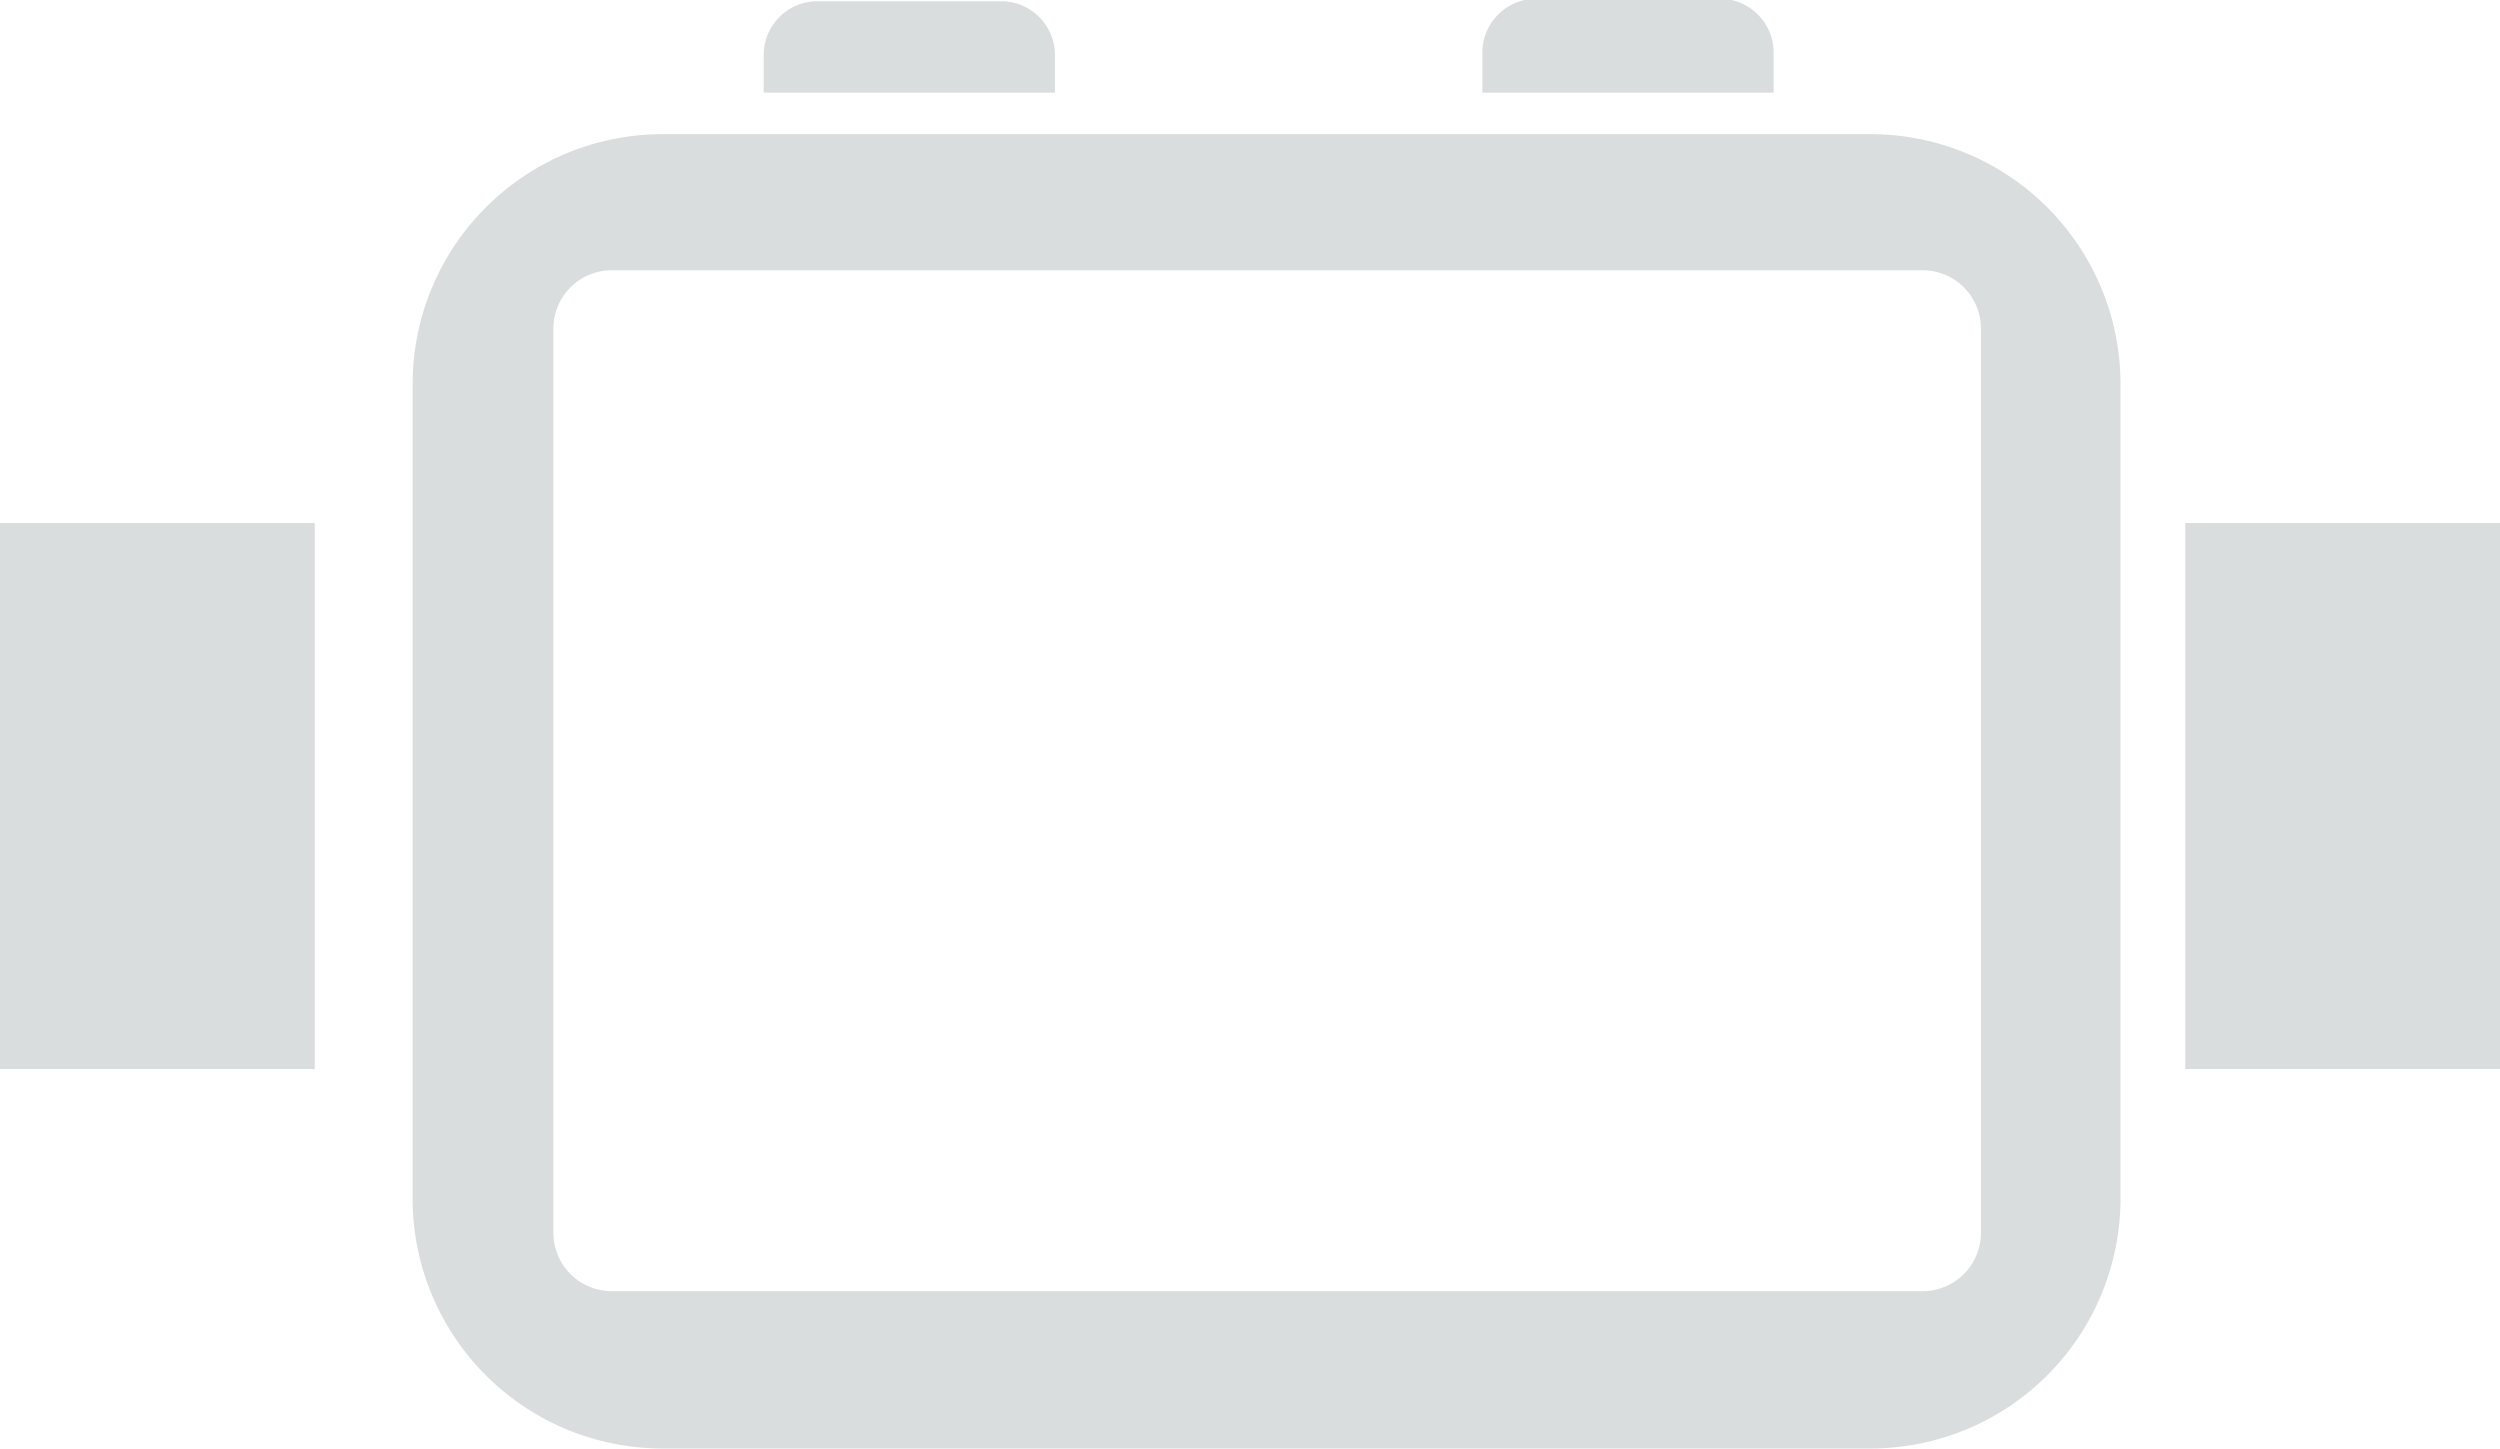 <svg xmlns="http://www.w3.org/2000/svg" viewBox="0 0 101.19 58.63"><defs><style>.cls-1{fill:#daddde;}</style></defs><title>smartwatch-wh</title><g id="Layer_2" data-name="Layer 2"><g id="Layer_1-2" data-name="Layer 1"><rect class="cls-1" x="88.45" y="21.17" width="12.74" height="22.1"/><rect class="cls-1" y="21.17" width="12.74" height="22.1"/><path class="cls-1" d="M37.13-4H38.7a0,0,0,0,1,0,0V7.79a0,0,0,0,1,0,0H37.13A2.18,2.18,0,0,1,35,5.61V-1.87A2.18,2.18,0,0,1,37.13-4Z" transform="translate(38.7 -34.95) rotate(90)"/><path class="cls-1" d="M66.23-4h1.57a0,0,0,0,1,0,0V7.79a0,0,0,0,1,0,0H66.23A2.18,2.18,0,0,1,64,5.61V-1.87A2.18,2.18,0,0,1,66.23-4Z" transform="translate(67.79 -64.05) rotate(90)"/><path class="cls-1" d="M75.71,5.43H26.81A10.12,10.12,0,0,0,16.7,15.55v33A10.12,10.12,0,0,0,26.81,58.63h48.9A10.12,10.12,0,0,0,85.83,48.51v-33A10.12,10.12,0,0,0,75.71,5.43ZM80.18,49.9a2.36,2.36,0,0,1-2.36,2.36H24.76A2.36,2.36,0,0,1,22.4,49.9V13.3a2.36,2.36,0,0,1,2.36-2.36H77.82a2.36,2.36,0,0,1,2.36,2.36Z"/></g></g></svg>